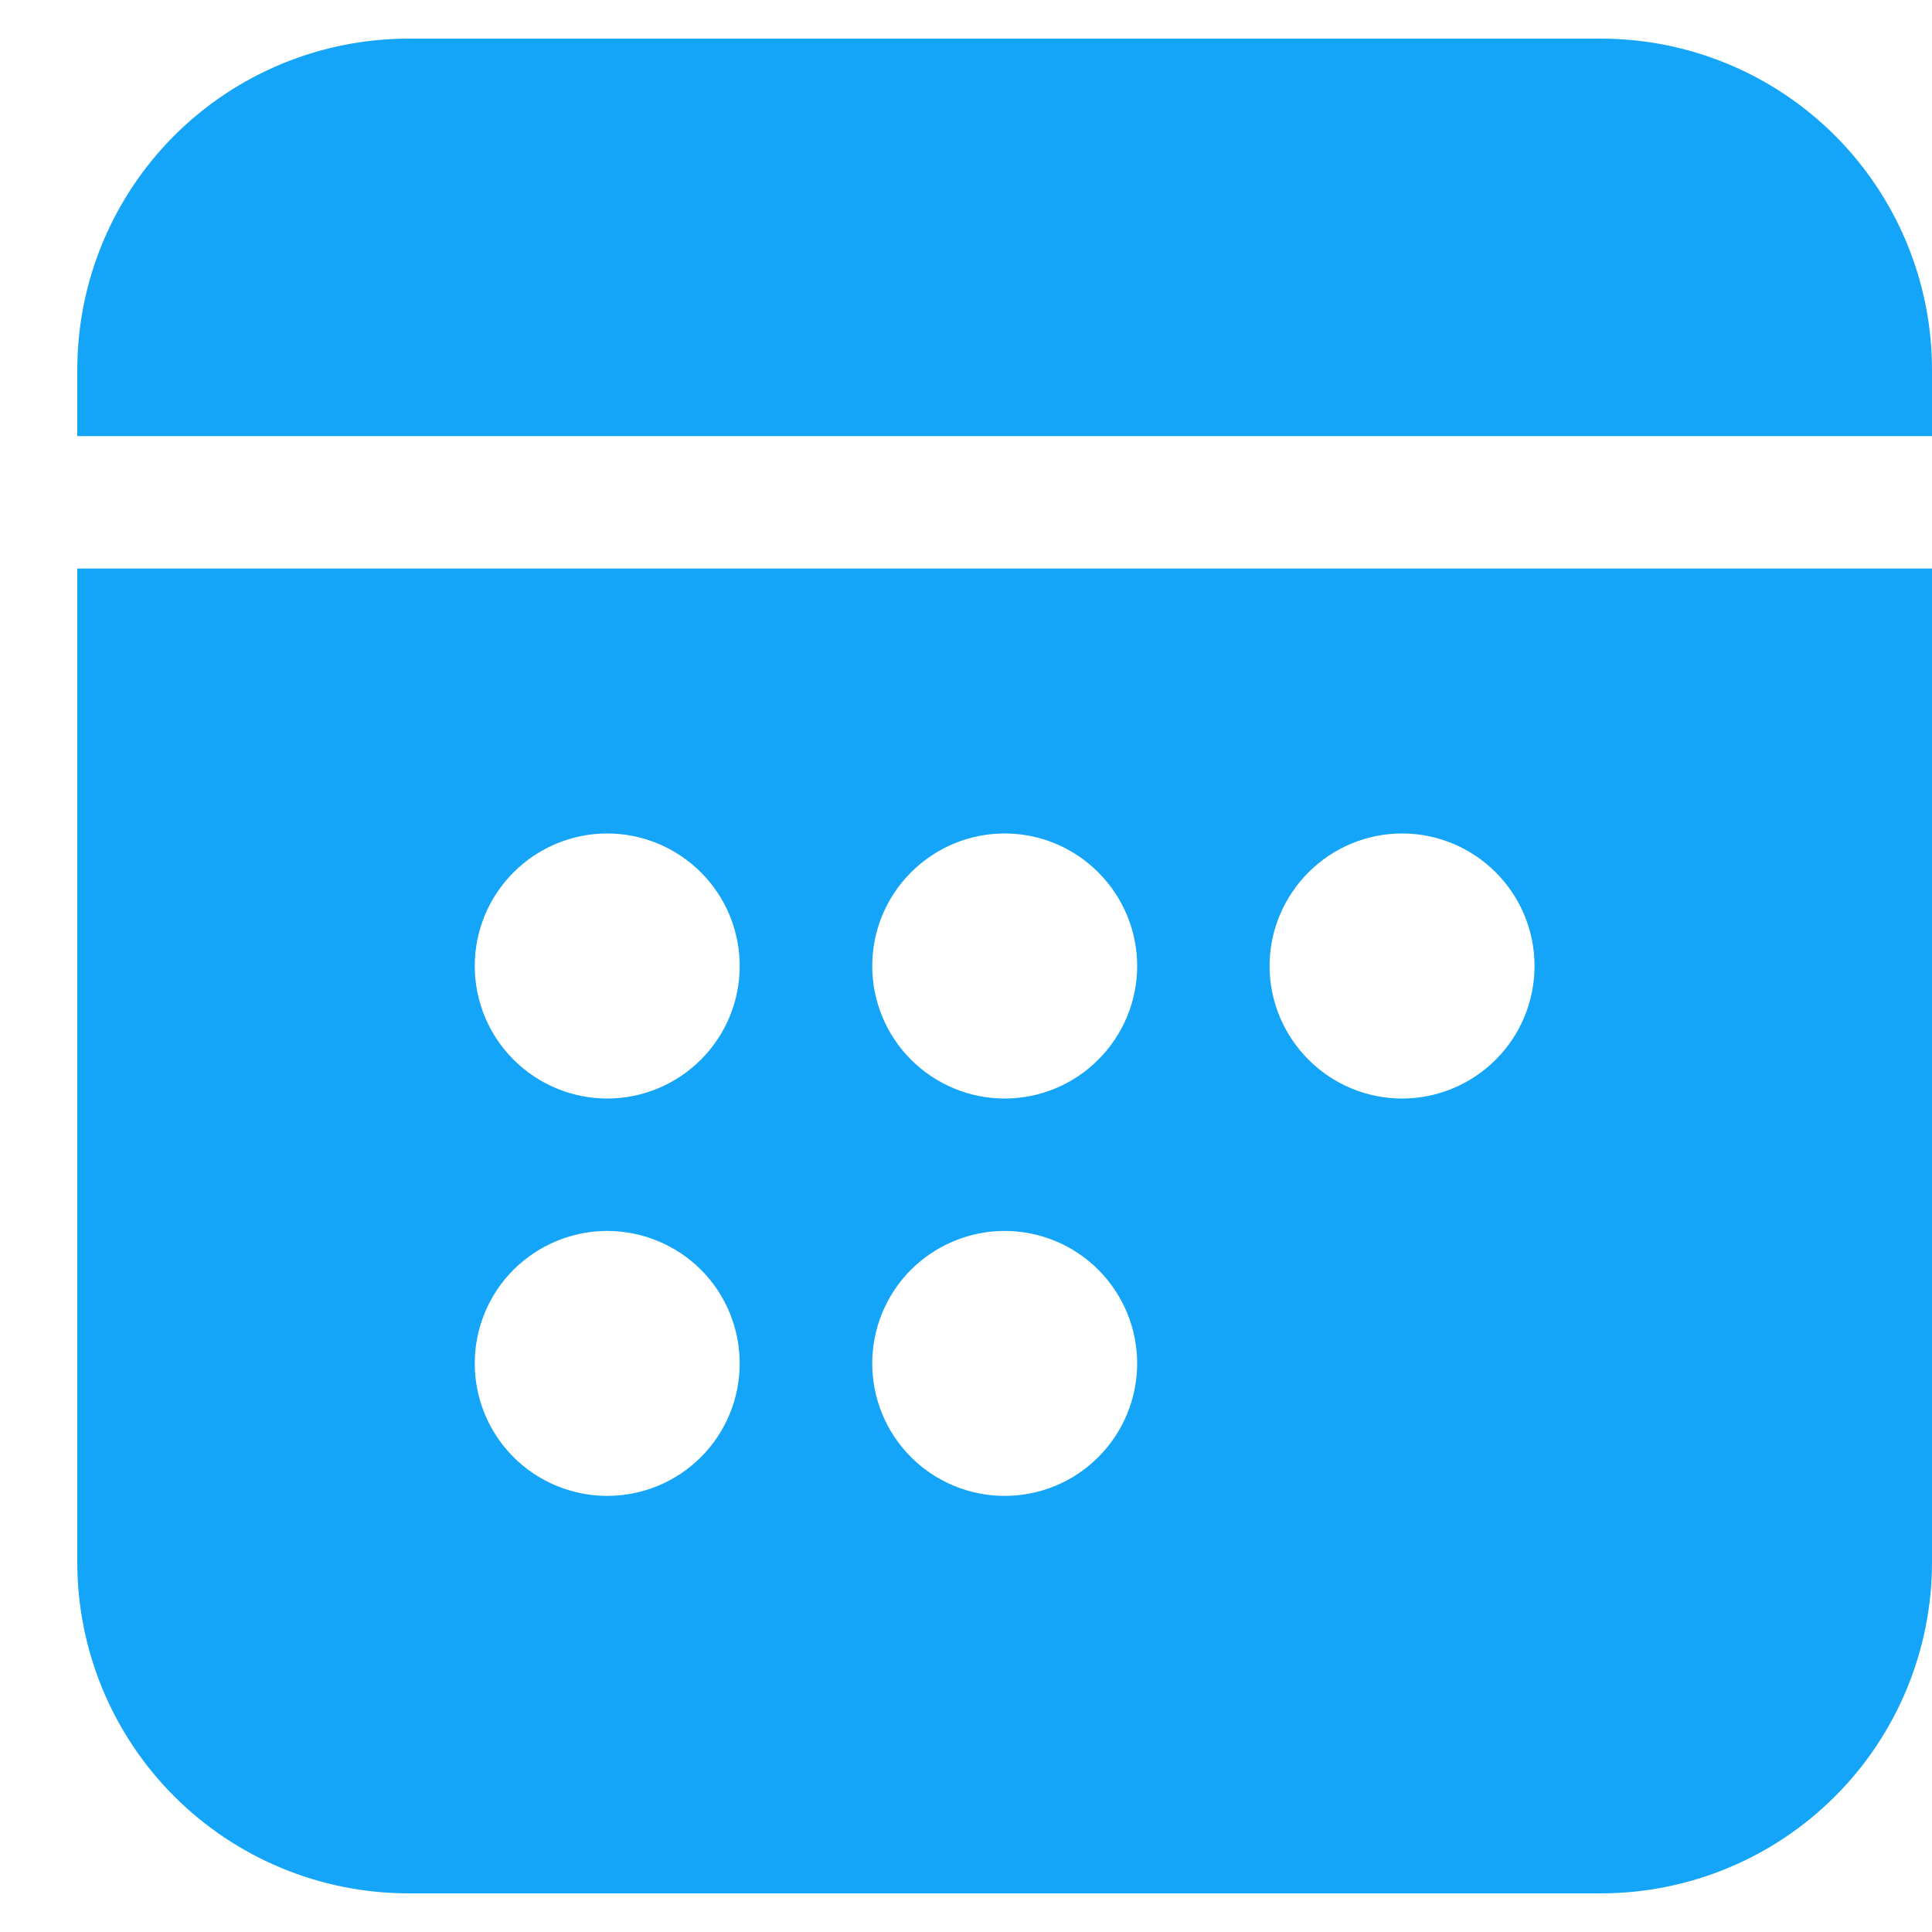 <svg width="15" height="15" viewBox="0 0 15 15" fill="none" xmlns="http://www.w3.org/2000/svg">
<path d="M3.172 0.3C2.49 0.3 1.835 0.571 1.353 1.053C0.871 1.535 0.6 2.189 0.6 2.871V3.386H15V2.871C15 2.189 14.729 1.535 14.247 1.053C13.765 0.571 13.111 0.3 12.429 0.3H3.172ZM15 4.414H0.6V12.129C0.6 12.811 0.871 13.465 1.353 13.947C1.835 14.429 2.49 14.7 3.172 14.7H12.429C13.111 14.7 13.765 14.429 14.247 13.947C14.729 13.465 15 12.811 15 12.129V4.414ZM5.743 7.5C5.743 7.773 5.635 8.034 5.442 8.227C5.249 8.42 4.987 8.529 4.714 8.529C4.442 8.529 4.18 8.42 3.987 8.227C3.794 8.034 3.686 7.773 3.686 7.5C3.686 7.227 3.794 6.966 3.987 6.773C4.18 6.58 4.442 6.471 4.714 6.471C4.987 6.471 5.249 6.58 5.442 6.773C5.635 6.966 5.743 7.227 5.743 7.5ZM4.714 11.614C4.442 11.614 4.18 11.506 3.987 11.313C3.794 11.12 3.686 10.858 3.686 10.586C3.686 10.313 3.794 10.051 3.987 9.858C4.18 9.666 4.442 9.557 4.714 9.557C4.987 9.557 5.249 9.666 5.442 9.858C5.635 10.051 5.743 10.313 5.743 10.586C5.743 10.858 5.635 11.12 5.442 11.313C5.249 11.506 4.987 11.614 4.714 11.614ZM8.829 7.5C8.829 7.773 8.72 8.034 8.527 8.227C8.335 8.42 8.073 8.529 7.8 8.529C7.527 8.529 7.266 8.42 7.073 8.227C6.88 8.034 6.772 7.773 6.772 7.5C6.772 7.227 6.88 6.966 7.073 6.773C7.266 6.58 7.527 6.471 7.8 6.471C8.073 6.471 8.335 6.58 8.527 6.773C8.72 6.966 8.829 7.227 8.829 7.5ZM7.8 11.614C7.527 11.614 7.266 11.506 7.073 11.313C6.88 11.12 6.772 10.858 6.772 10.586C6.772 10.313 6.88 10.051 7.073 9.858C7.266 9.666 7.527 9.557 7.8 9.557C8.073 9.557 8.335 9.666 8.527 9.858C8.72 10.051 8.829 10.313 8.829 10.586C8.829 10.858 8.72 11.12 8.527 11.313C8.335 11.506 8.073 11.614 7.8 11.614ZM11.914 7.5C11.914 7.773 11.806 8.034 11.613 8.227C11.42 8.42 11.159 8.529 10.886 8.529C10.613 8.529 10.351 8.42 10.159 8.227C9.966 8.034 9.857 7.773 9.857 7.5C9.857 7.227 9.966 6.966 10.159 6.773C10.351 6.58 10.613 6.471 10.886 6.471C11.159 6.471 11.42 6.58 11.613 6.773C11.806 6.966 11.914 7.227 11.914 7.5Z" fill="#14A5F8"/>
</svg>
